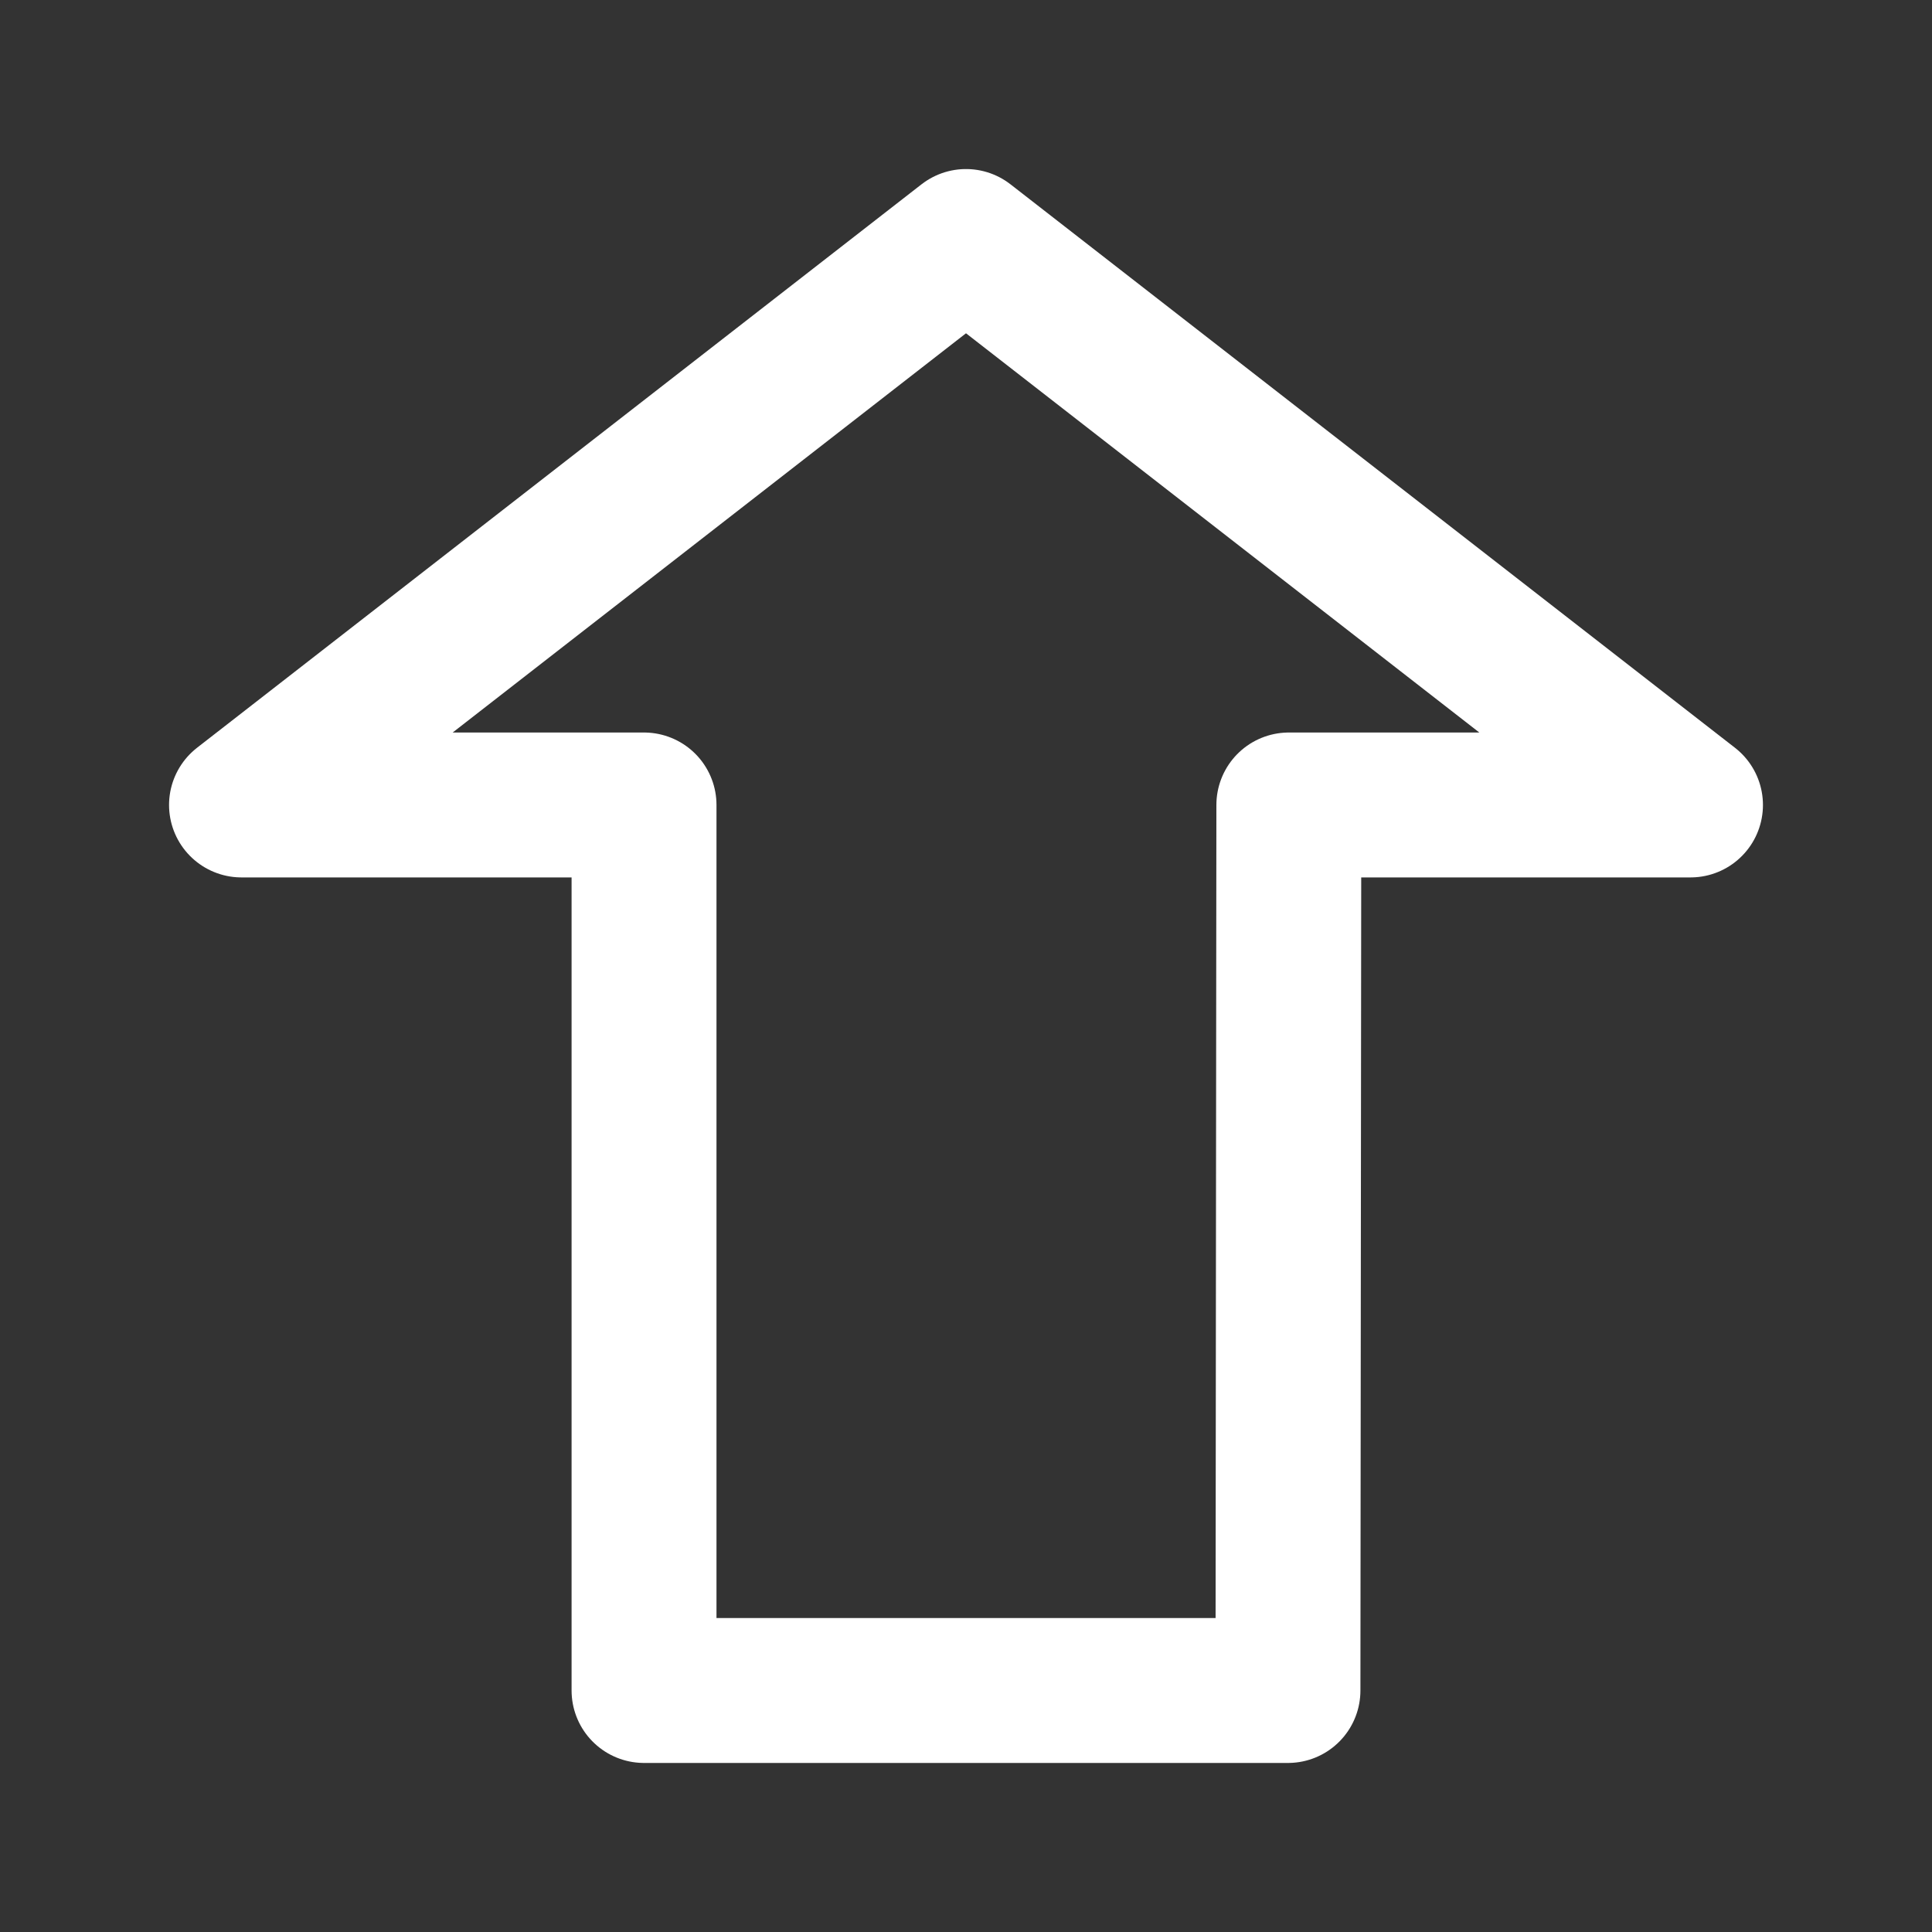 <svg width="20" height="20" viewBox="0 0 20 20" fill="none" xmlns="http://www.w3.org/2000/svg">
<rect x="0" y="0" width="20" height="20" fill="#333333" stroke="none"/>
<path d="M10 2.5L17.5 8.333H13.342L13.333 17.5H6.667V8.333H2.5L10 2.5Z" stroke="white" stroke-width="1.5" stroke-linecap="round" stroke-linejoin="round"/>
</svg>
